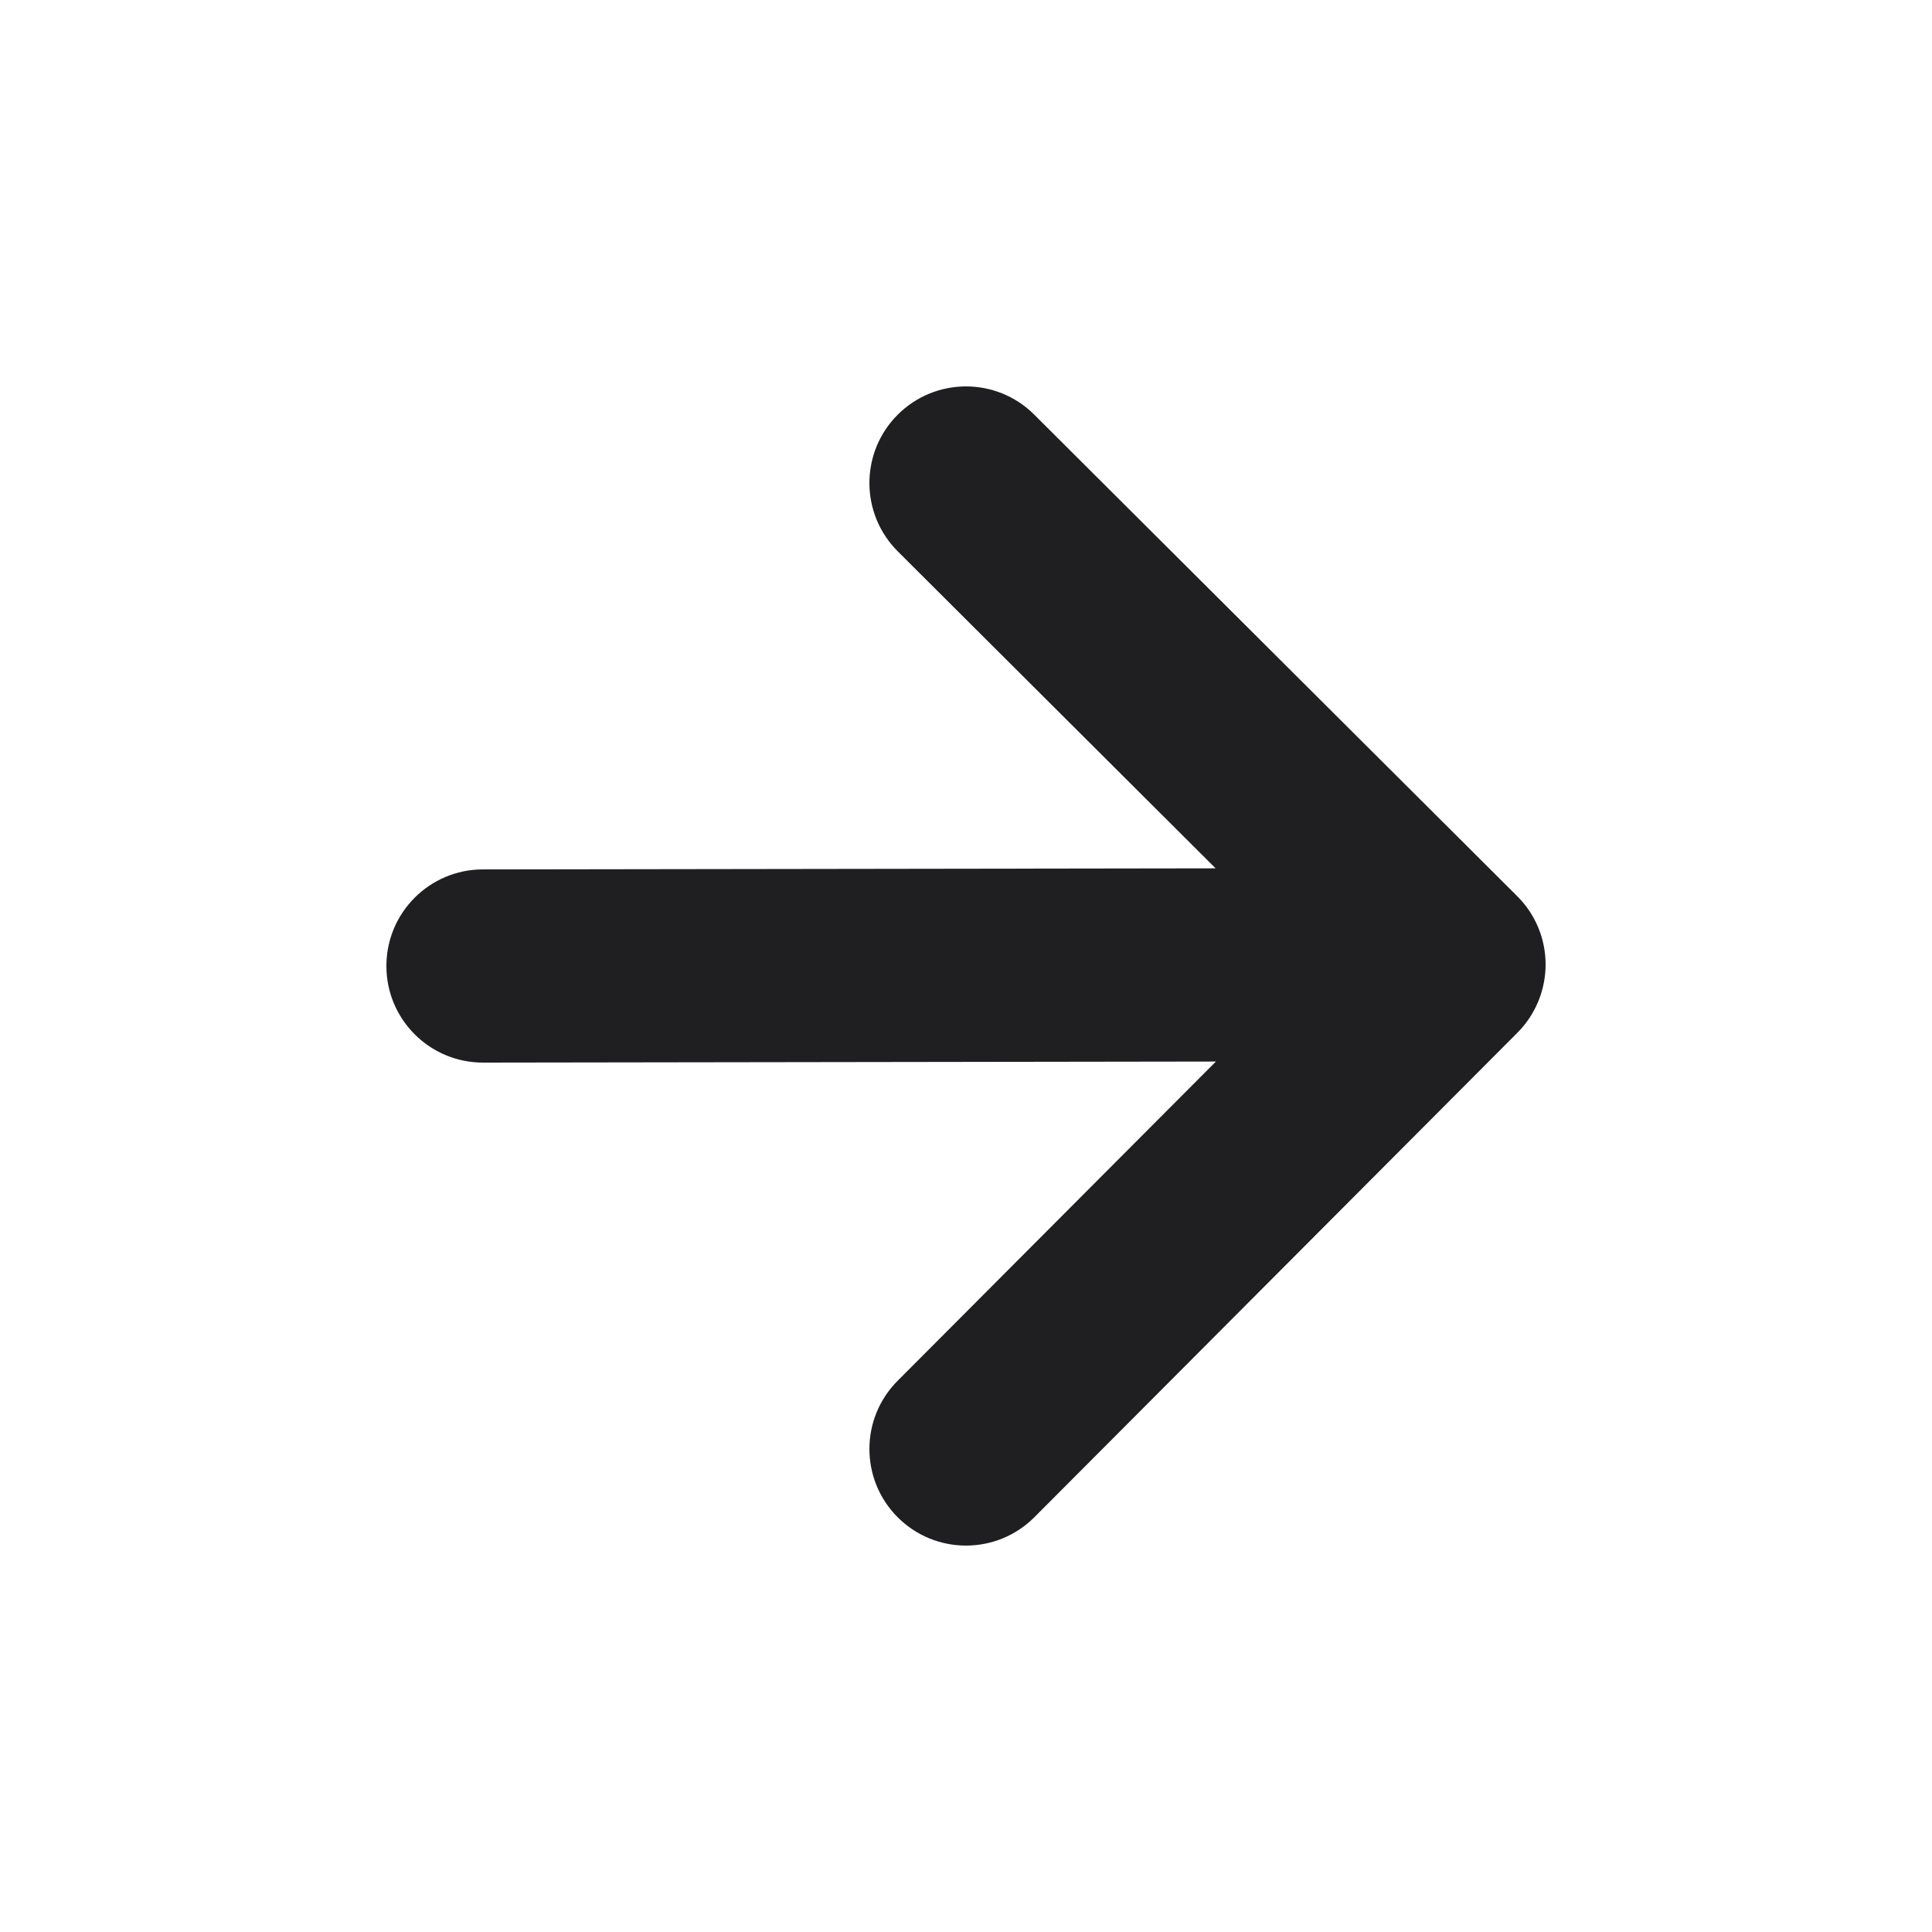 <svg width="20" height="20" viewBox="0 0 20 20" fill="none" xmlns="http://www.w3.org/2000/svg">
<path fill-rule="evenodd" clip-rule="evenodd" d="M9.292 4.294C9.682 3.903 10.315 3.902 10.706 4.292L15.706 9.277C15.894 9.464 16 9.718 16 9.984C16 10.249 15.895 10.503 15.708 10.691L10.708 15.706C10.318 16.097 9.685 16.098 9.294 15.708C8.903 15.318 8.902 14.685 9.292 14.294L12.587 10.989L5.002 11C4.449 11.001 4.001 10.554 4 10.002C3.999 9.449 4.446 9.001 4.998 9L12.584 8.989L9.294 5.708C8.903 5.318 8.902 4.685 9.292 4.294Z" fill="#1F1F22"/>
</svg>
